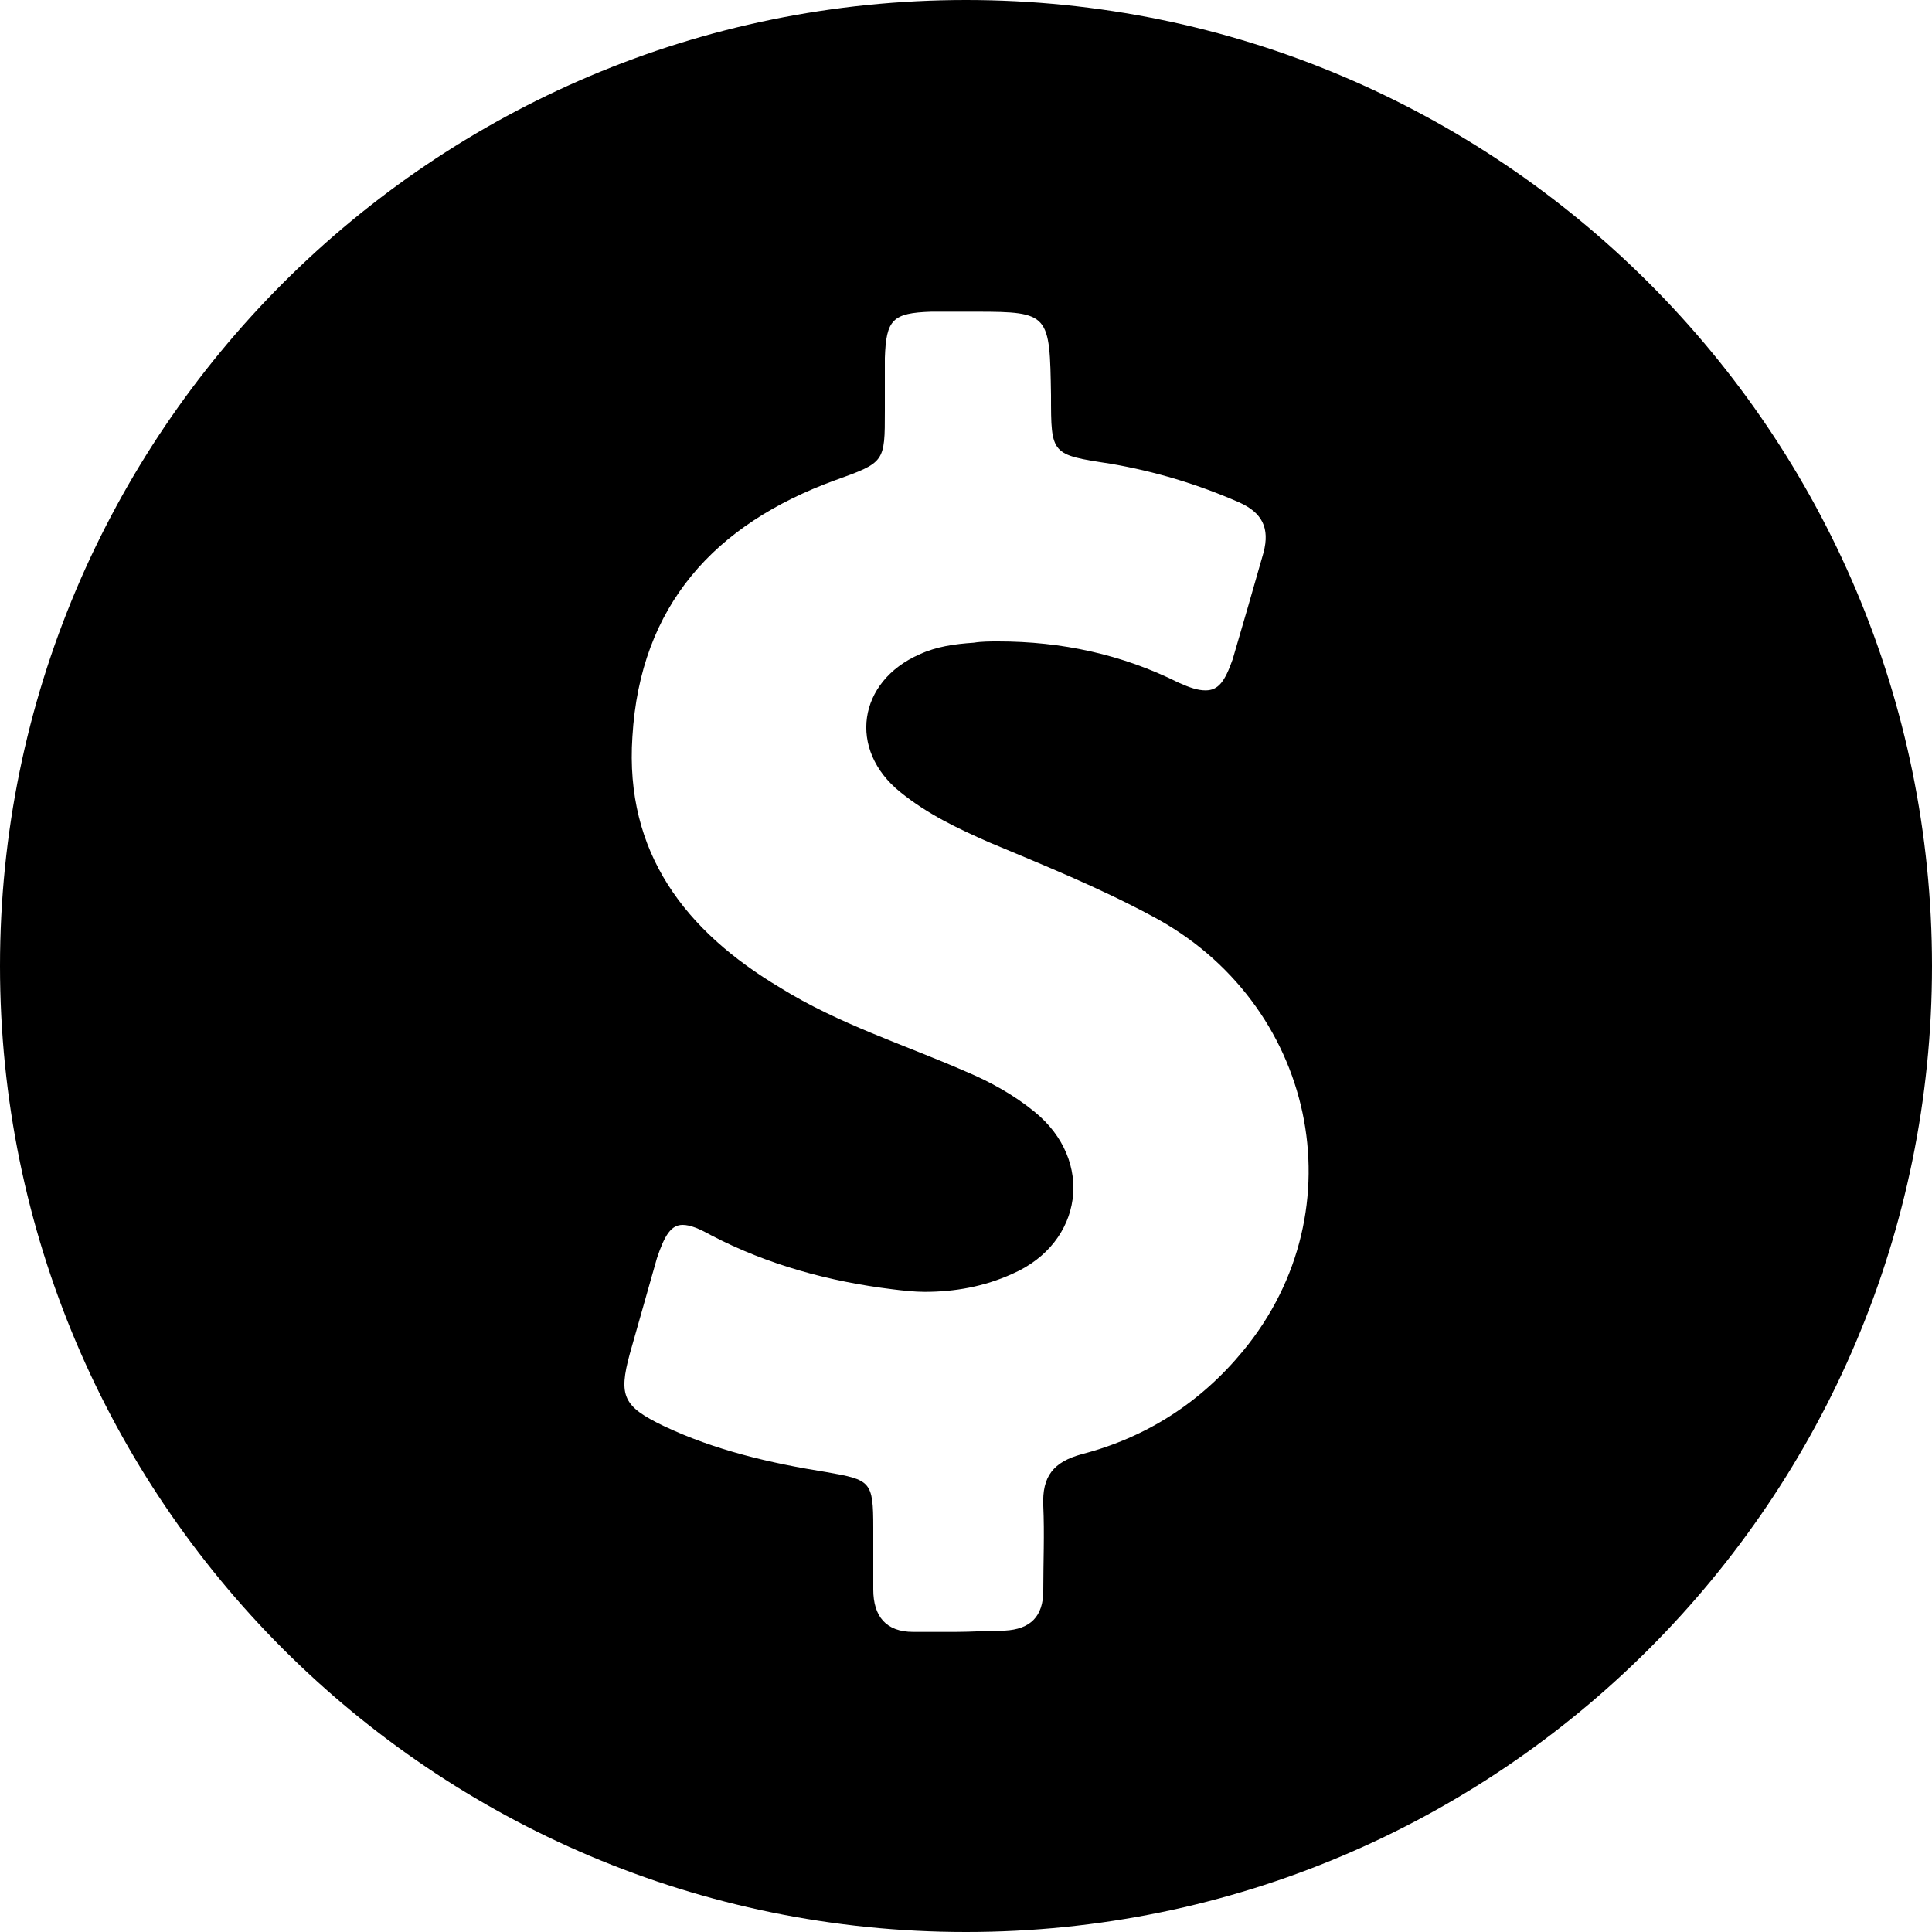 <?xml version="1.0" encoding="utf-8"?>
<!-- Generator: Adobe Illustrator 26.3.1, SVG Export Plug-In . SVG Version: 6.00 Build 0)  -->
<svg version="1.1" id="Layer_1" xmlns="http://www.w3.org/2000/svg" xmlns:xlink="http://www.w3.org/1999/xlink" x="0px" y="0px"
	 viewBox="0 0 150 150" style="enable-background:new 0 0 150 150;" xml:space="preserve">
<g>
	<g>
		<g>
			<g>
				<path d="M75,0C33.6,0,0,33.6,0,75s33.6,75,75,75s75-33.6,75-75S116.4,0,75,0z M96.5,104.9c-3.3,4-7.5,6.7-12.5,8
					c-2.2,0.6-3.1,1.7-3,4c0.1,2.2,0,4.4,0,6.6c0,2-1,3-3,3.1c-1.3,0-2.5,0.1-3.8,0.1c-1.1,0-2.2,0-3.3,0c-2.1,0-3.1-1.2-3.1-3.3
					c0-1.6,0-3.2,0-4.8c0-3.6-0.2-3.7-3.6-4.3c-4.4-0.7-8.7-1.7-12.7-3.6c-3.1-1.5-3.5-2.3-2.6-5.6c0.7-2.5,1.4-4.9,2.1-7.4
					c0.6-1.8,1.1-2.6,2-2.6c0.6,0,1.3,0.3,2.2,0.8c4.4,2.3,9.2,3.6,14.1,4.2c0.8,0.1,1.7,0.2,2.5,0.2c2.3,0,4.6-0.4,6.8-1.4
					c5.5-2.4,6.4-8.8,1.7-12.6c-1.6-1.3-3.4-2.3-5.3-3.1c-4.8-2.1-9.9-3.7-14.4-6.5c-7.4-4.4-12.1-10.5-11.5-19.5
					c0.6-10.2,6.4-16.5,15.7-19.9c3.9-1.4,3.9-1.4,3.9-5.4c0-1.4,0-2.7,0-4.1c0.1-3,0.6-3.5,3.6-3.6c0.3,0,0.7,0,1,0
					c0.6,0,1.2,0,1.8,0c0.2,0,0.5,0,0.7,0c5.7,0,5.7,0.2,5.8,6.5c0,4.6,0,4.6,4.6,5.3c3.5,0.6,6.8,1.6,10,3c1.8,0.8,2.4,2,1.9,3.9
					c-0.8,2.8-1.6,5.6-2.4,8.3c-0.6,1.7-1.1,2.4-2.1,2.4c-0.6,0-1.2-0.2-2.1-0.6c-4.4-2.2-9.1-3.2-14-3.2c-0.6,0-1.3,0-1.9,0.1
					c-1.5,0.1-2.9,0.3-4.2,0.9c-4.8,2.1-5.6,7.4-1.5,10.7c2.1,1.7,4.4,2.8,6.9,3.9c4.3,1.8,8.5,3.5,12.6,5.7
					C102.1,77.8,105.6,93.9,96.5,104.9z"/>
			</g>
		</g>
	</g>
	<g>
	</g>
	<g>
	</g>
	<g>
	</g>
	<g>
	</g>
	<g>
	</g>
	<g>
	</g>
	<g>
	</g>
	<g>
	</g>
	<g>
	</g>
	<g>
	</g>
	<g>
	</g>
	<g>
	</g>
	<g>
	</g>
	<g>
	</g>
	<g>
	</g>
</g>
</svg>
